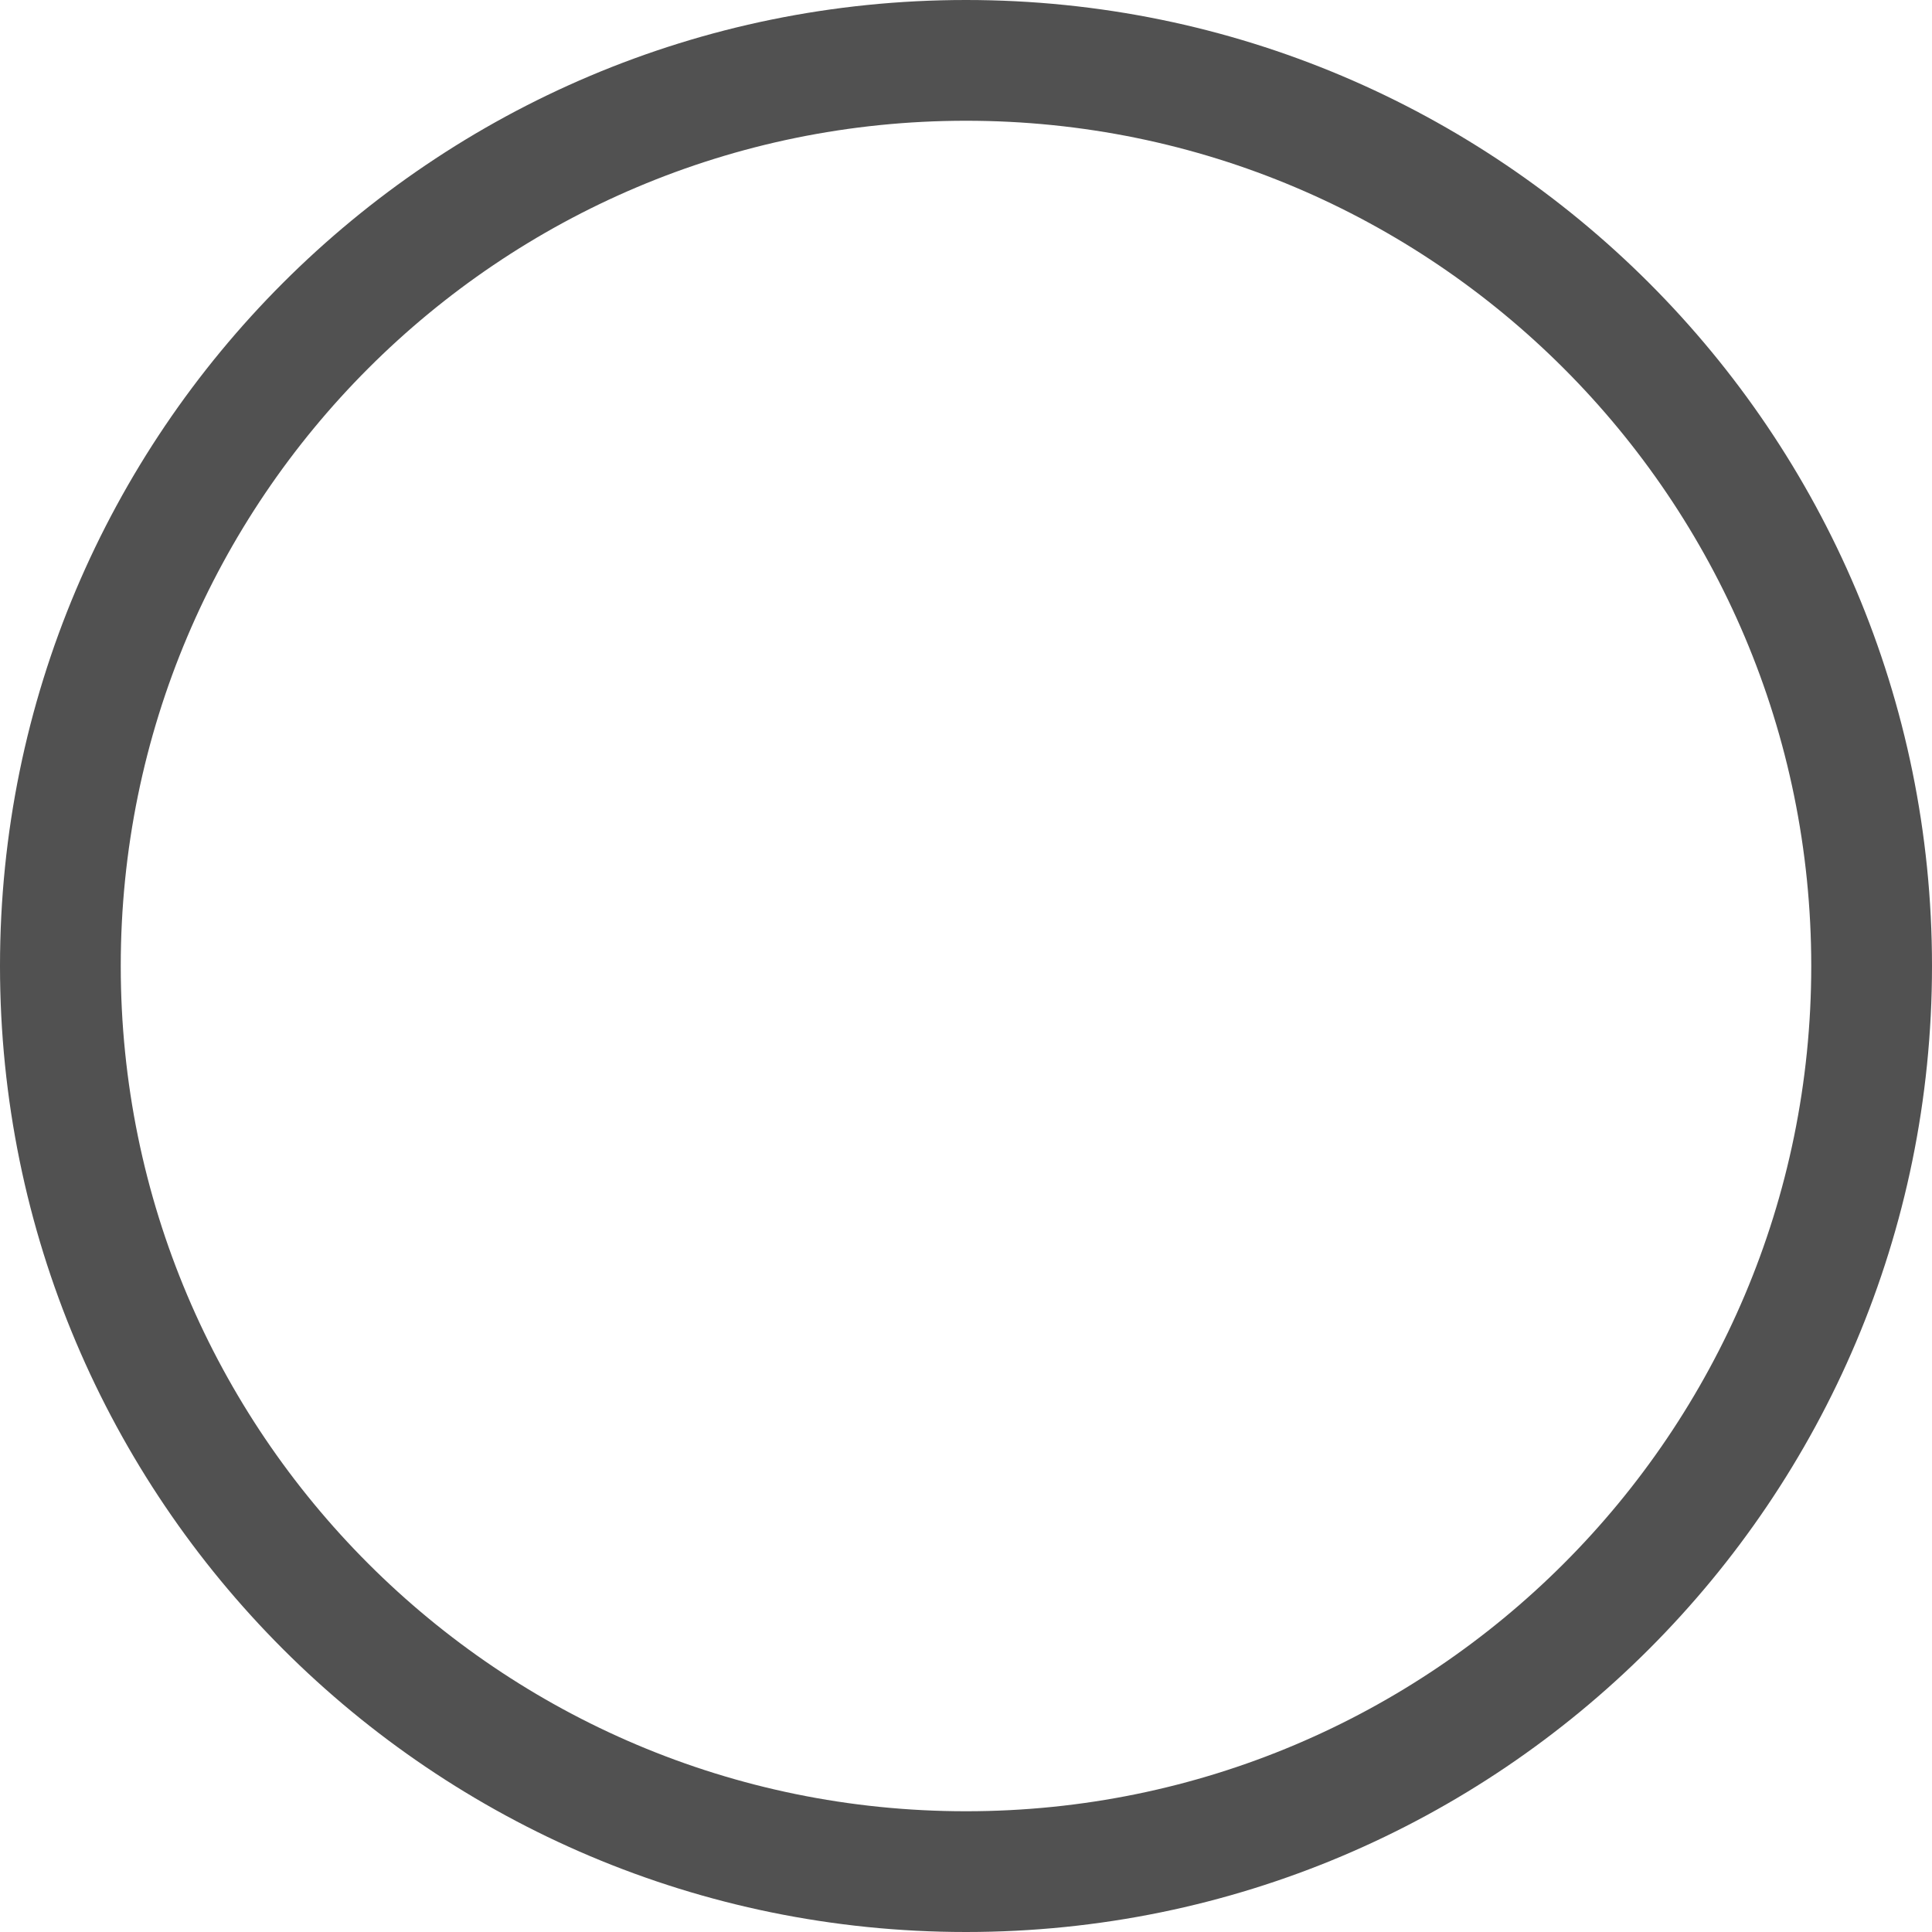 <?xml version="1.0" standalone="no"?><!DOCTYPE svg PUBLIC "-//W3C//DTD SVG 1.1//EN" "http://www.w3.org/Graphics/SVG/1.1/DTD/svg11.dtd"><svg t="1584616468602" class="icon" viewBox="0 0 1024 1024" version="1.1" xmlns="http://www.w3.org/2000/svg" p-id="3624" xmlns:xlink="http://www.w3.org/1999/xlink" width="24" height="24"><defs><style type="text/css"></style></defs><path d="M512 960 512 960C759.424 960 960 759.424 960 512 960 264.576 759.424 64 512 64 264.576 64 64 264.576 64 512 64 759.424 264.576 960 512 960L512 960ZM512 1024 512 1024C229.23 1024 0 794.77 0 512 0 229.23 229.23 0 512 0 794.77 0 1024 229.23 1024 512 1024 794.77 794.77 1024 512 1024L512 1024Z" p-id="3625" fill="#515151"></path></svg>